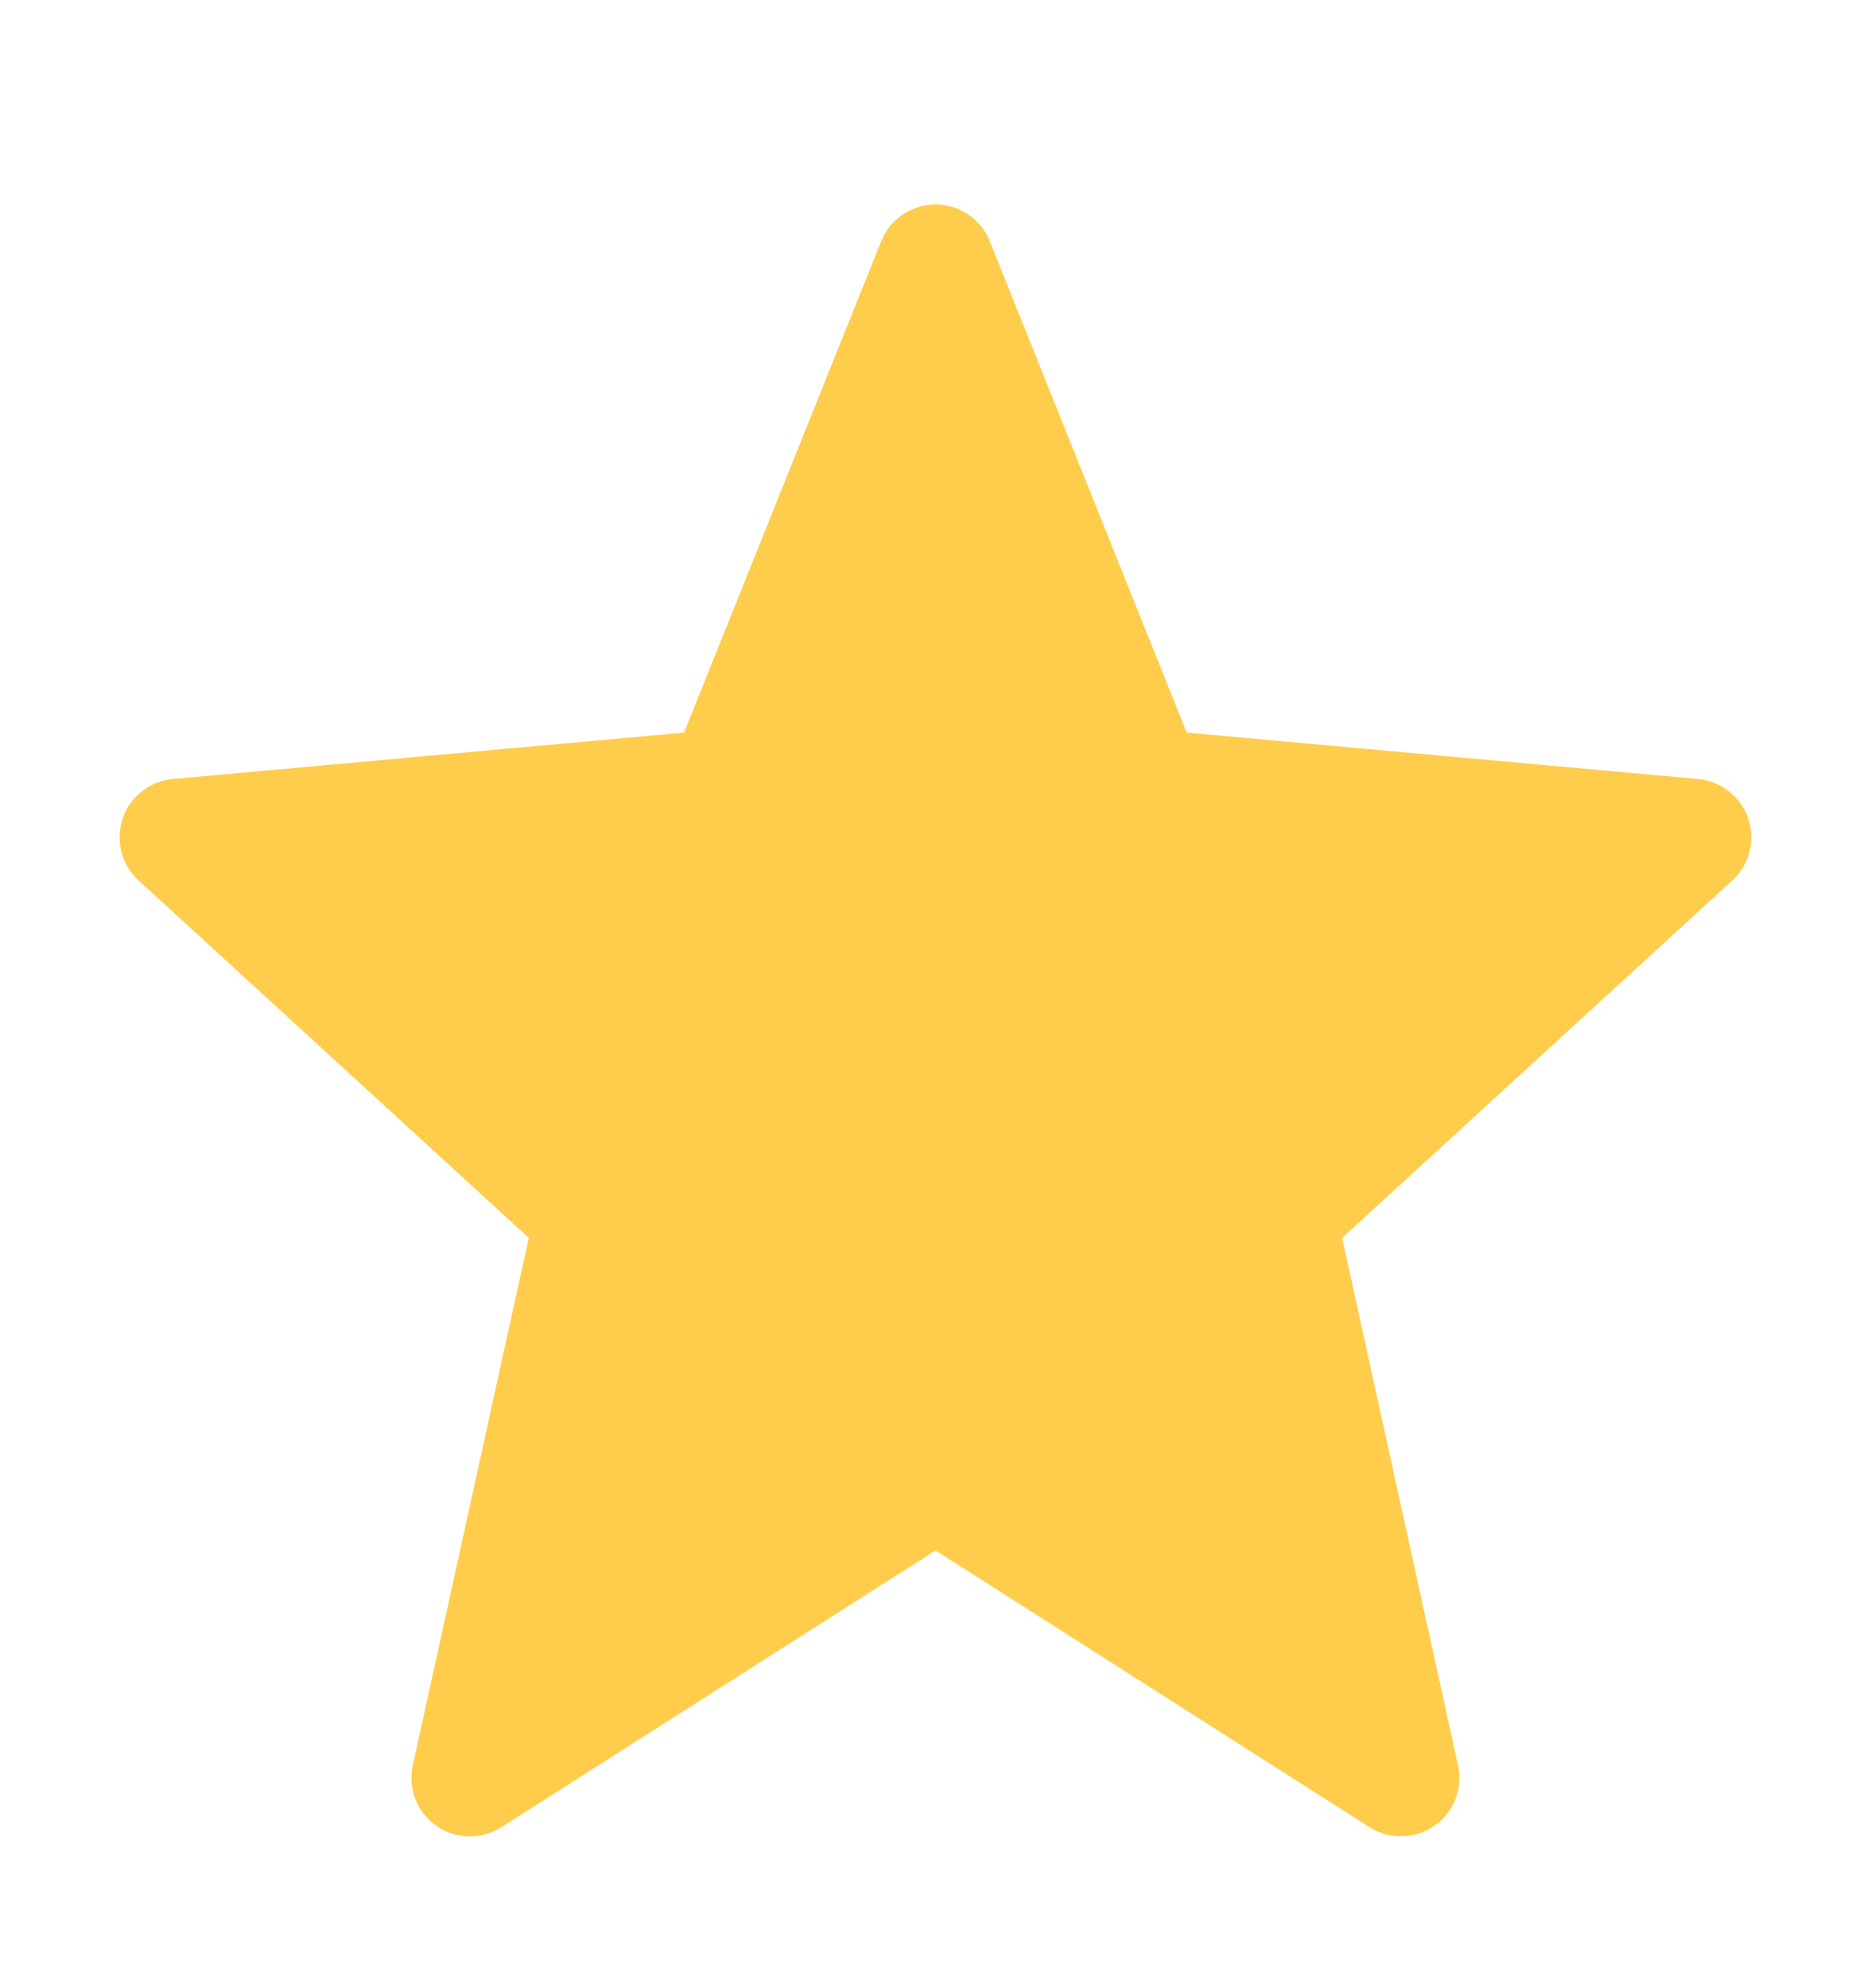 <svg width="16" height="17" viewBox="0 0 16 17" fill="none" xmlns="http://www.w3.org/2000/svg">
<path fill-rule="evenodd" clip-rule="evenodd" d="M8 13.257L11.711 15.623C11.794 15.676 11.892 15.704 11.991 15.701C12.09 15.699 12.186 15.668 12.267 15.611C12.348 15.554 12.41 15.475 12.446 15.383C12.482 15.29 12.489 15.19 12.468 15.093L11.477 10.585L14.815 7.527C14.886 7.462 14.937 7.377 14.961 7.283C14.985 7.189 14.981 7.091 14.95 6.999C14.92 6.907 14.863 6.827 14.787 6.767C14.711 6.707 14.619 6.67 14.523 6.661L10.148 6.264L8.464 2.062C8.427 1.969 8.363 1.89 8.28 1.834C8.197 1.778 8.1 1.748 8 1.748C7.9 1.748 7.803 1.778 7.72 1.834C7.637 1.89 7.573 1.969 7.536 2.062L5.85 6.264L1.476 6.661C1.38 6.67 1.288 6.707 1.212 6.767C1.136 6.827 1.079 6.907 1.049 6.999C1.018 7.091 1.014 7.189 1.038 7.283C1.062 7.377 1.113 7.462 1.184 7.527L4.522 10.585L3.53 15.094C3.509 15.191 3.516 15.291 3.552 15.384C3.588 15.476 3.651 15.555 3.732 15.612C3.813 15.669 3.909 15.7 4.008 15.702C4.107 15.704 4.205 15.676 4.288 15.623L8 13.257Z" fill="#FFCD4B"/>
</svg>
